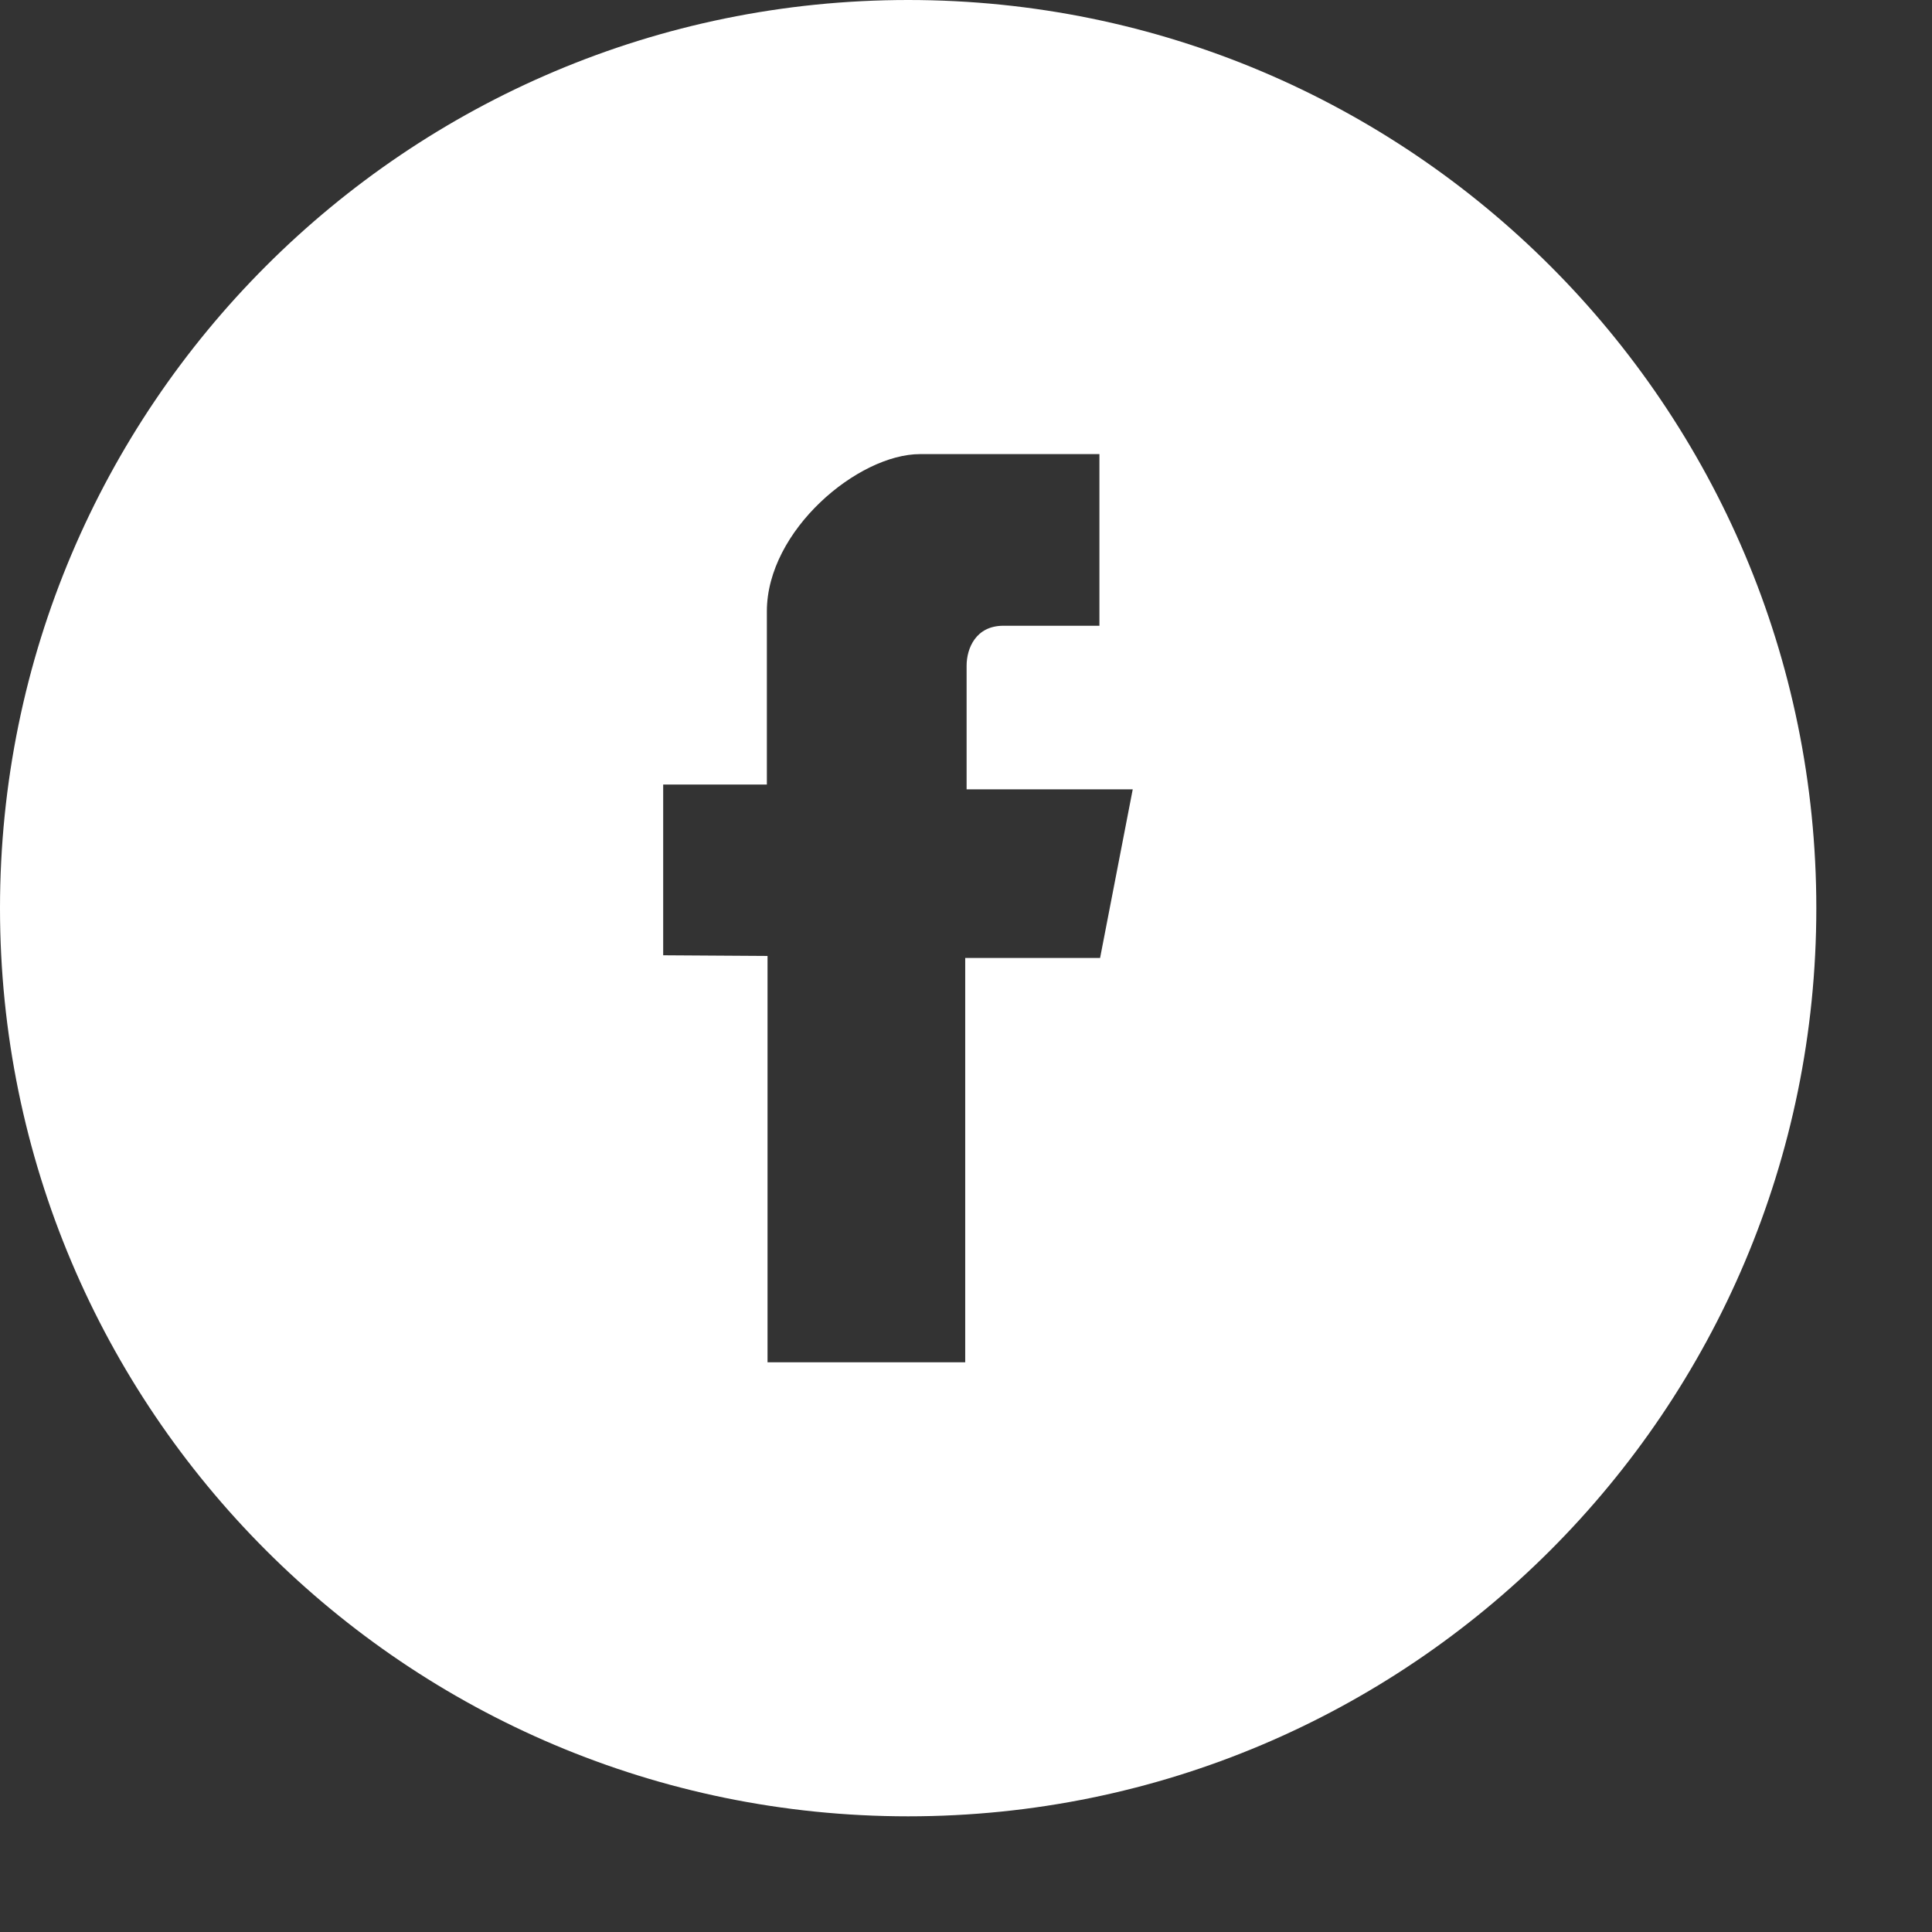 <?xml version="1.0" encoding="utf-8"?><!DOCTYPE svg PUBLIC "-//W3C//DTD SVG 1.1//EN" "http://www.w3.org/Graphics/SVG/1.1/DTD/svg11.dtd"><svg version="1.1" baseProfile="full" xmlns="http://www.w3.org/2000/svg" xmlns:xlink="http://www.w3.org/1999/xlink" xmlns:ev="http://www.w3.org/2001/xml-events" height="31.9px" width="31.9px" ><rect width="100%" height="100%" fill="#333333" stroke="none"/><path fill="rgb( 255, 255, 255 )" d="M14.995,0 C6.714,0 0,6.714 0,14.995 C0,23.277 6.714,29.99 14.995,29.99 C23.276,29.99 29.99,23.277 29.99,14.995 C29.99,6.714 23.276,0 14.995,0 ZM18.164,15.817 C18.164,15.817 15.937,15.817 15.937,15.817 C15.937,15.817 15.937,22.493 15.937,22.493 C15.937,22.493 12.673,22.493 12.673,22.493 C12.673,22.493 12.673,15.784 12.673,15.784 C12.673,15.784 10.95,15.773 10.95,15.773 C10.95,15.773 10.95,12.954 10.95,12.954 C10.95,12.954 12.662,12.954 12.662,12.954 C12.662,12.954 12.662,11.471 12.662,10.094 C12.662,8.756 14.17,7.498 15.191,7.498 C16.724,7.498 18.153,7.498 18.153,7.498 C18.153,7.498 18.153,10.332 18.153,10.332 C18.153,10.332 17.271,10.332 16.567,10.332 C16.11,10.332 15.96,10.709 15.96,10.991 C15.96,11.723 15.96,13.033 15.96,13.033 C15.96,13.033 18.703,13.033 18.703,13.033 C18.703,13.033 18.164,15.817 18.164,15.817 Z "/></svg>